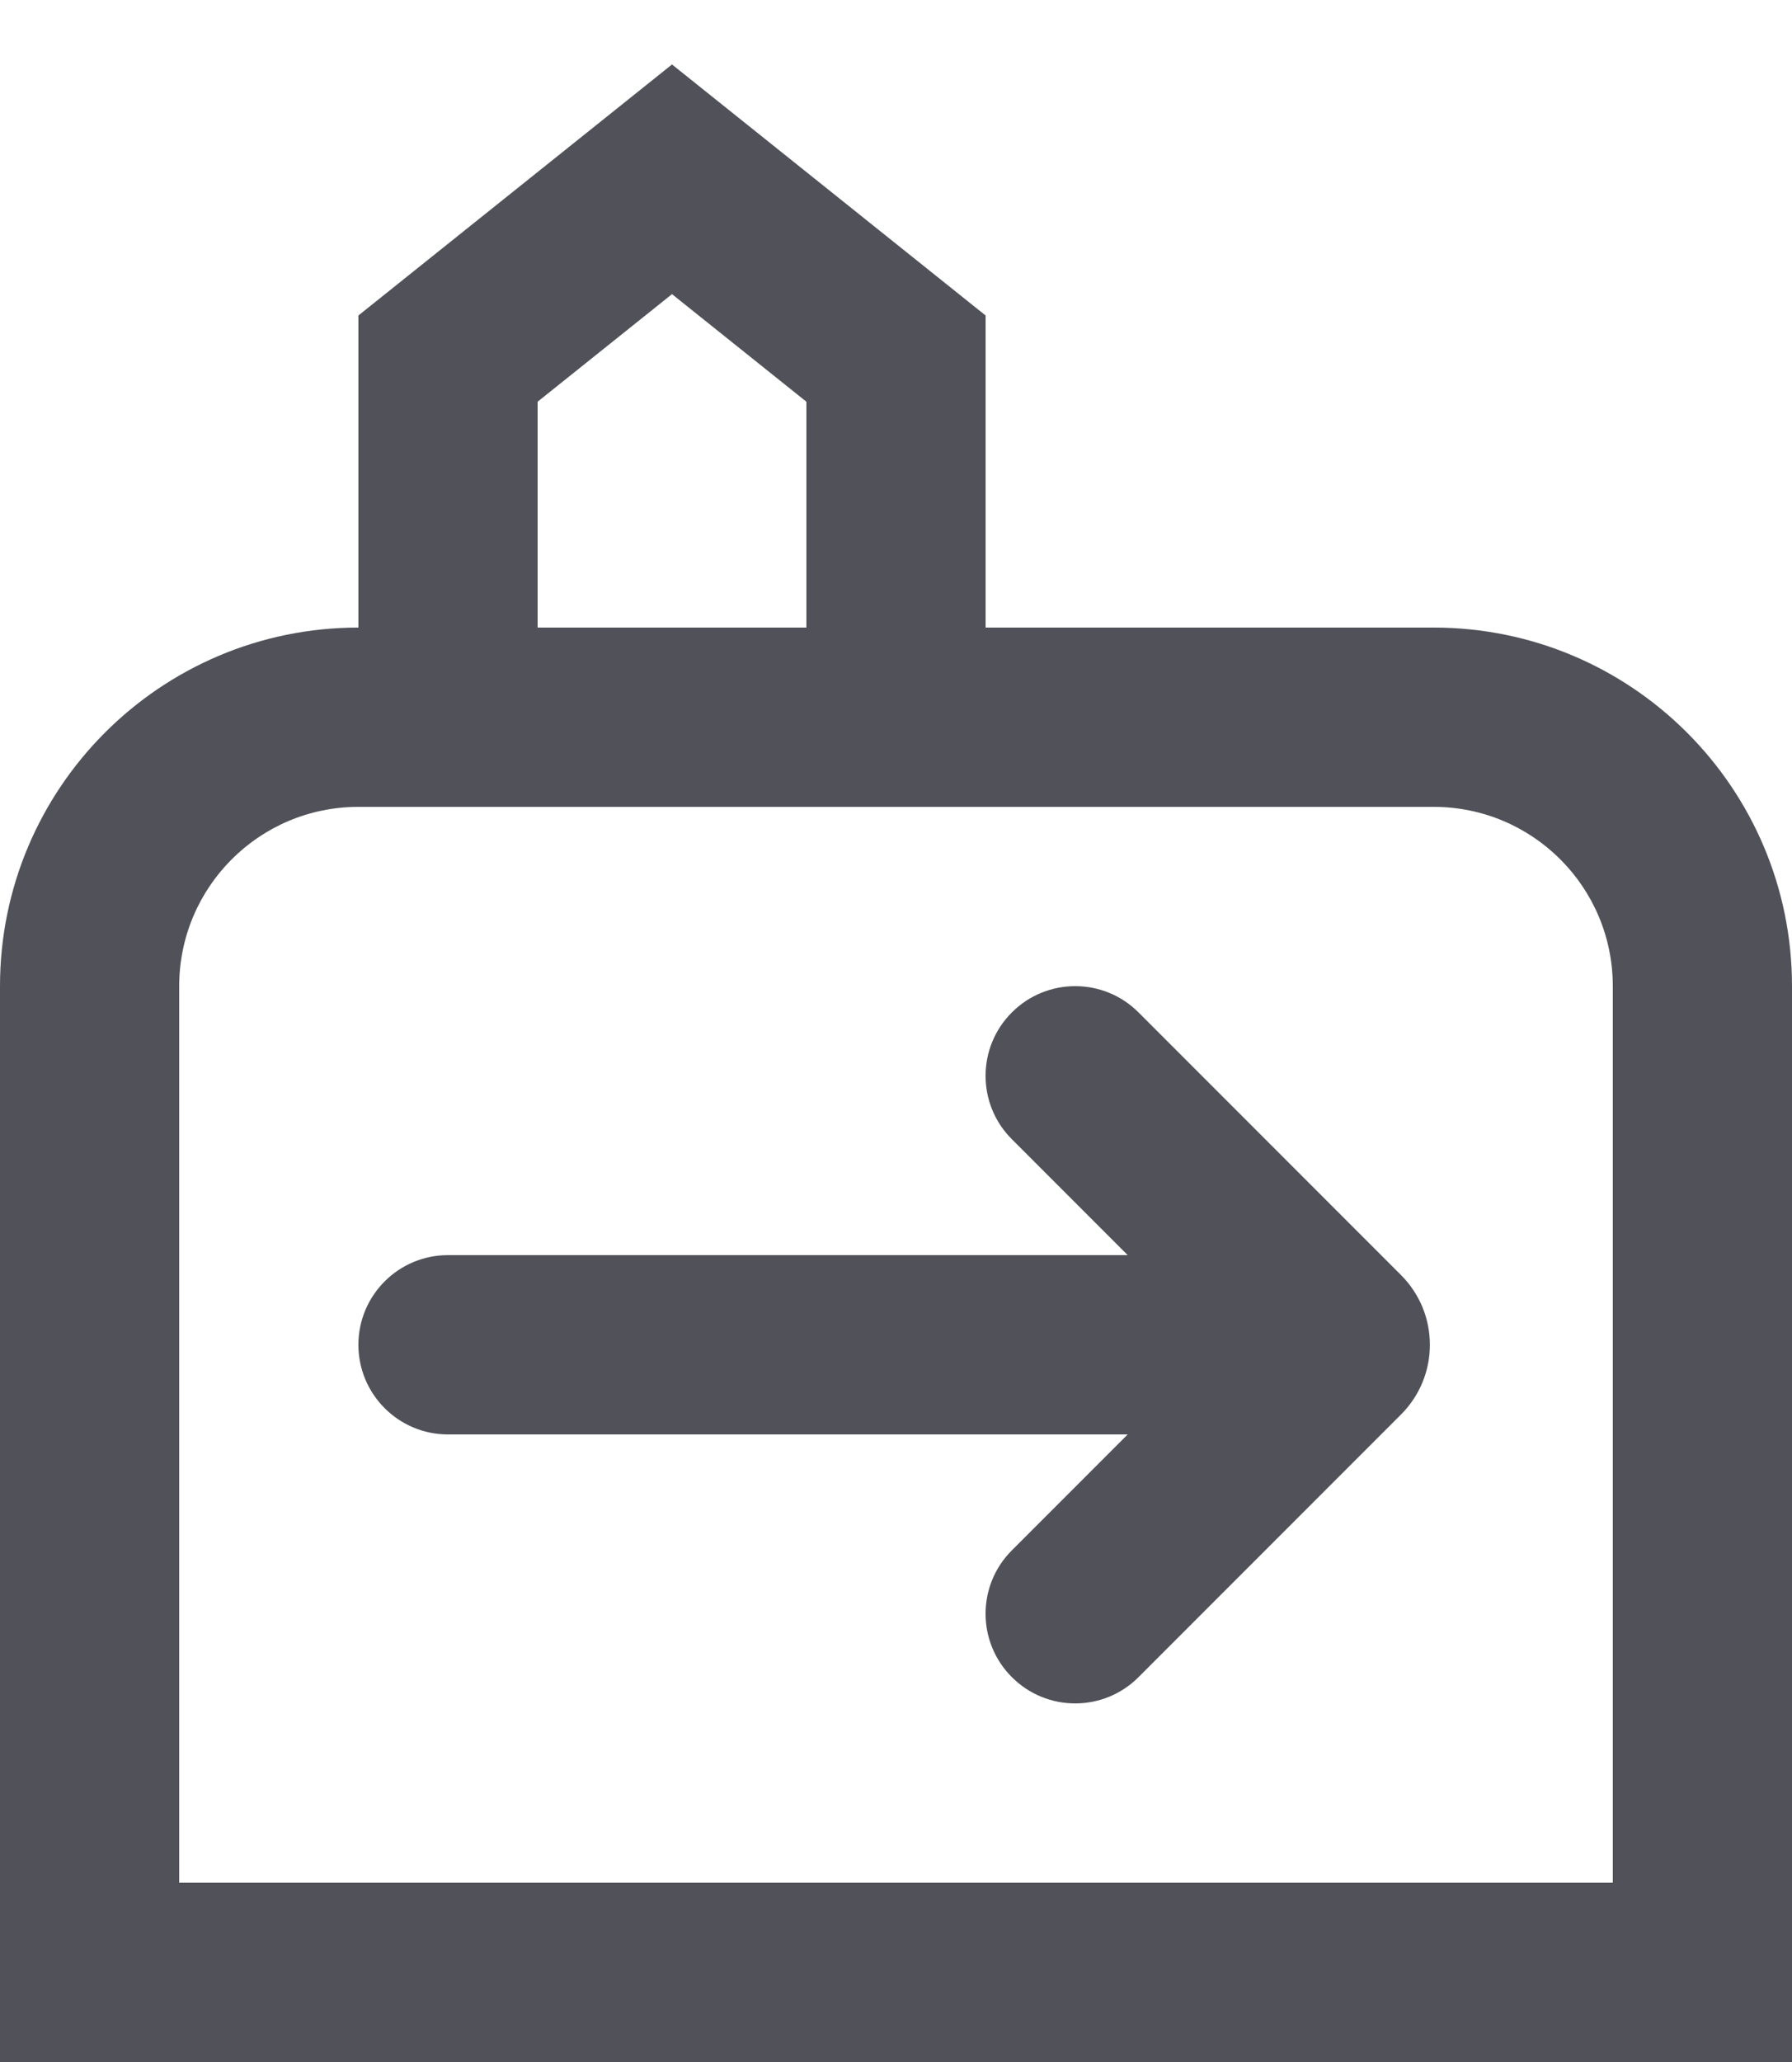 <svg width="20" height="23" viewBox="0 0 20 23" fill="none" xmlns="http://www.w3.org/2000/svg">
<path d="M11.293 18.707C10.902 18.317 10.902 17.683 11.293 17.293L12.586 16H5C4.448 16 4 15.552 4 15C4 14.448 4.448 14 5 14H12.586L11.293 12.707C10.902 12.317 10.902 11.683 11.293 11.293C11.683 10.902 12.317 10.902 12.707 11.293L15.636 14.222C16.066 14.652 16.066 15.348 15.636 15.778L12.707 18.707C12.317 19.098 11.683 19.098 11.293 18.707Z" fill="#505159"/>
<path fill-rule="evenodd" clip-rule="evenodd" d="M11 3.519L7.5 0.719L4 3.519V7C1.791 7 0 8.791 0 11V23H20V11C20 8.791 18.209 7 16 7H11V3.519ZM9 7V4.481L7.5 3.281L6 4.481V7H9ZM16 9H4C2.895 9 2 9.895 2 11V21H18V11C18 9.895 17.105 9 16 9Z" fill="#505159"/>
</svg>
